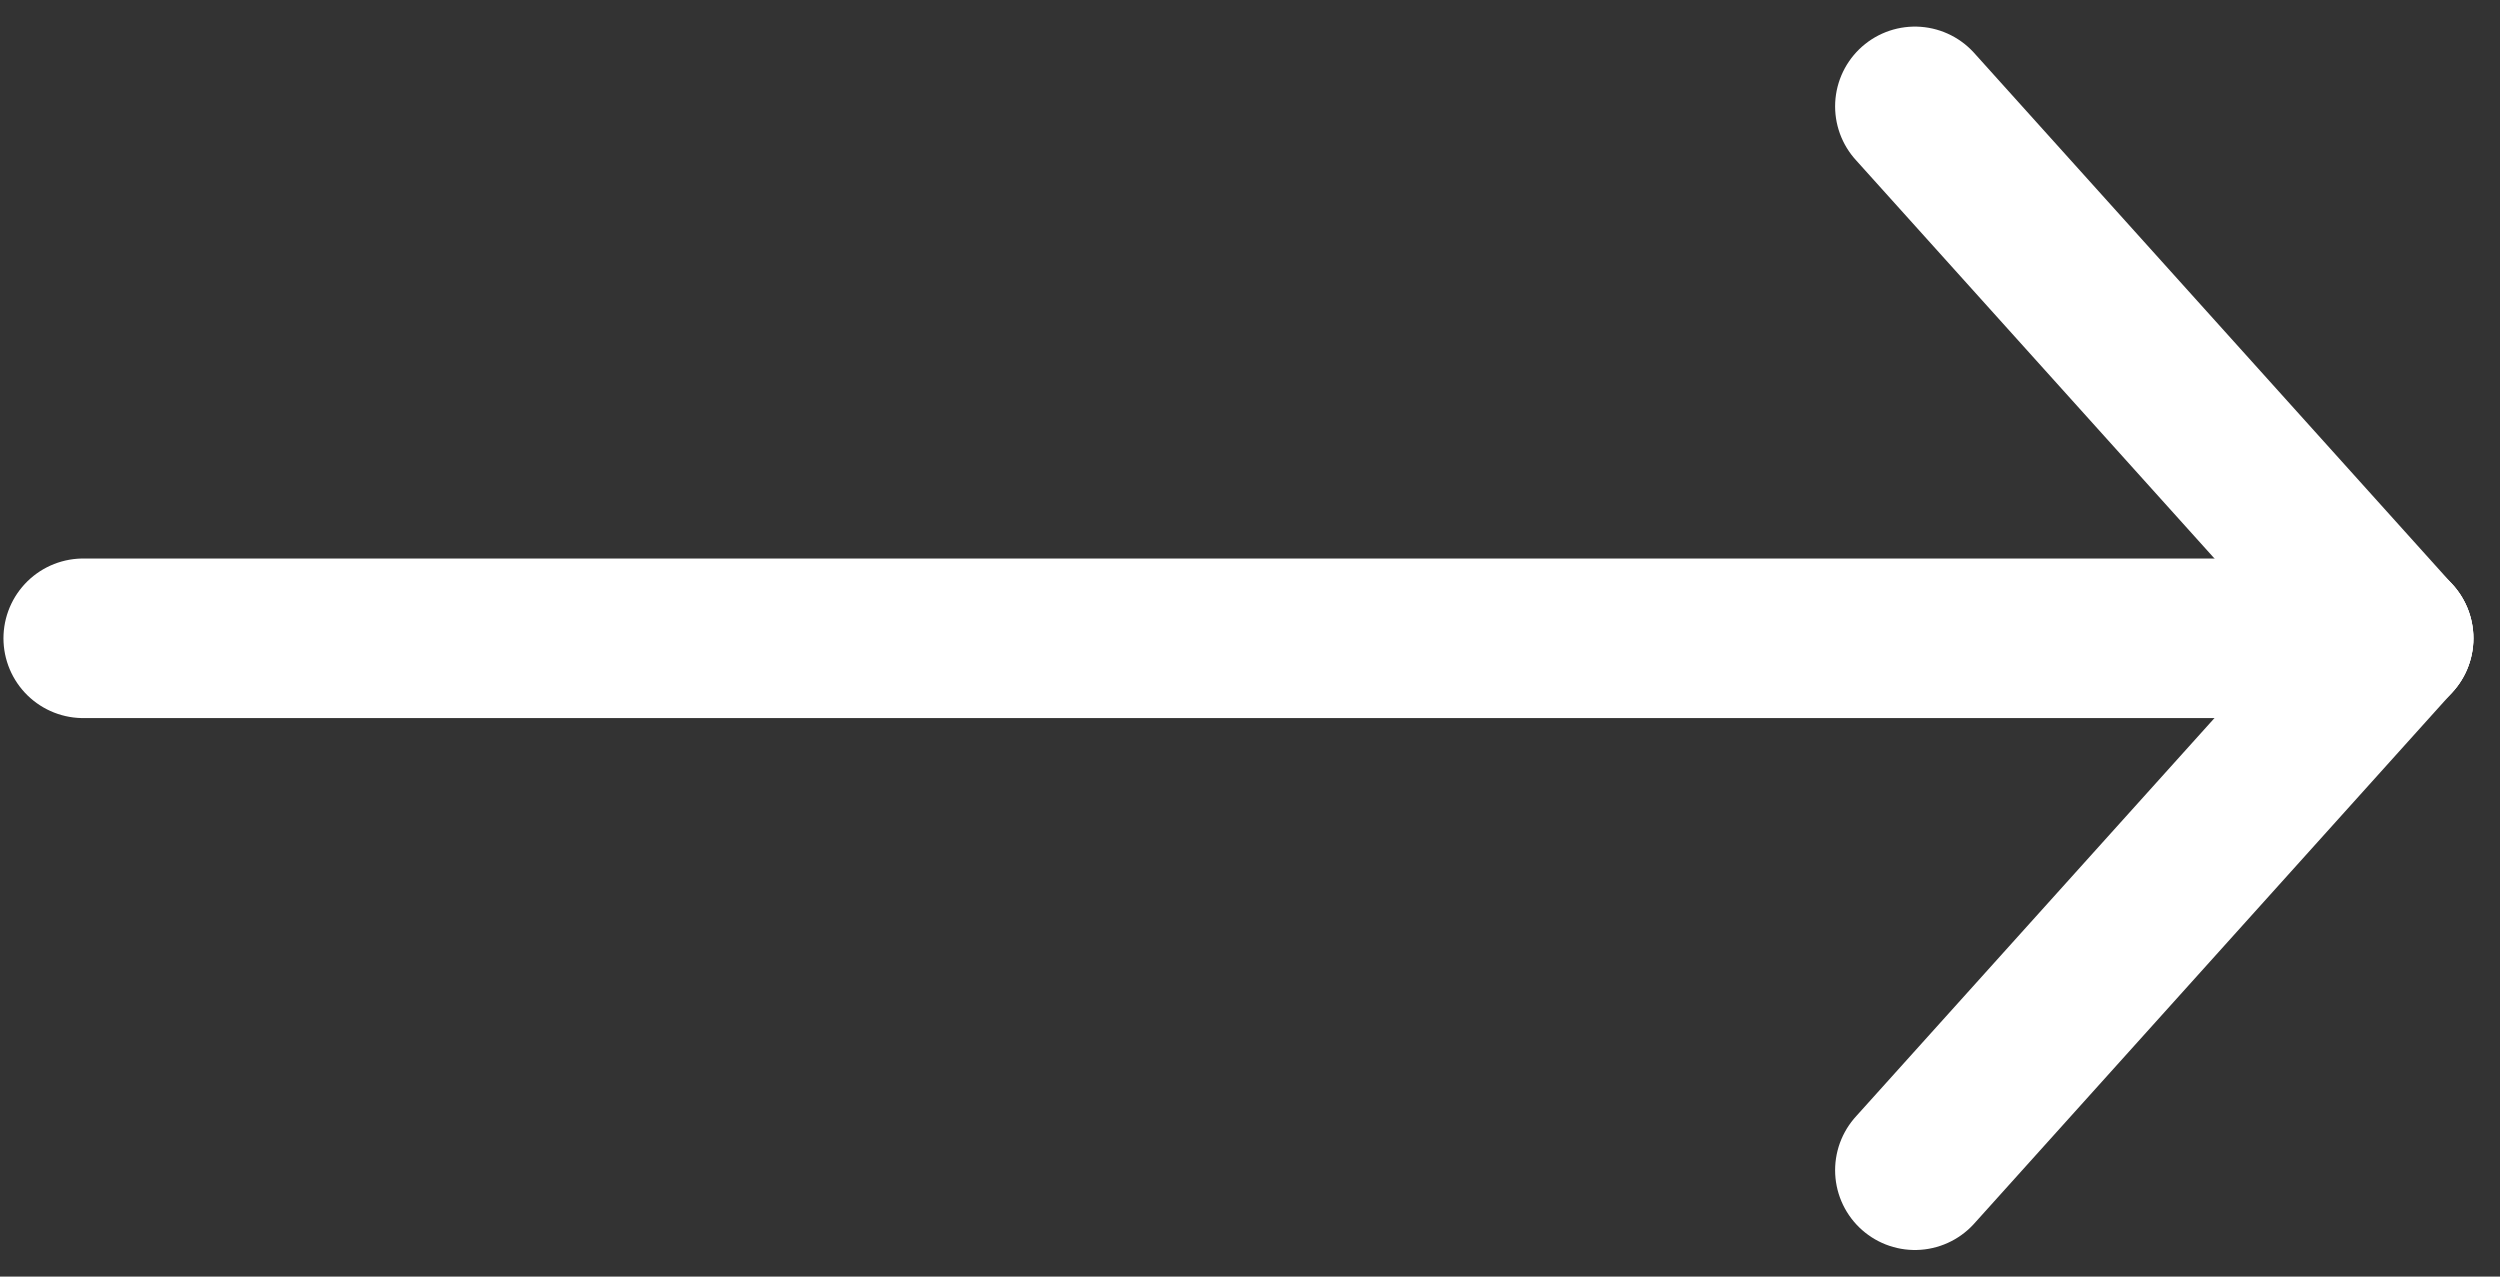 <?xml version="1.0" encoding="UTF-8"?>
<svg width="47px" height="24px" viewBox="0 0 47 24" version="1.1" xmlns="http://www.w3.org/2000/svg" xmlns:xlink="http://www.w3.org/1999/xlink">
    <rect x="0" y="0" width="47" height="24" fill="#333333" stroke="none"/>
    <!-- Generator: sketchtool 59.1 (101010) - https://sketch.com -->
    <title>90E8143F-804B-43D1-935C-CBBBCDD1C182</title>
    <desc>Created with sketchtool.</desc>
    <g id="Full-landing" stroke="none" stroke-width="1" fill="none" fill-rule="evenodd" stroke-linecap="round">
        <g id="landing-green-v1.3-2" transform="translate(-197, -675)" stroke="#FFFFFF" stroke-width="3">
            <g id="hero" transform="translate(-15, 53)">
                <g id="Group-7" transform="translate(193, 148)">
                    <g id="Group-8" transform="translate(0, 456)">
                        <g id="button-arrow" transform="translate(20.565, 20)">
                            <line x1="1.8189894e-12" y1="10" x2="43.435" y2="10" id="Path-58"></line>
                            <line x1="43.435" y1="10" x2="34.435" y2="0" id="Path-59" stroke-linejoin="bevel"></line>
                            <line x1="43.435" y1="20" x2="34.435" y2="10" id="Path-59" stroke-linejoin="bevel" transform="translate(38.935, 15) scale(1, -1) translate(-38.935, -15) "></line>
                        </g>
                    </g>
                </g>
            </g>
        </g>
    </g>
</svg>